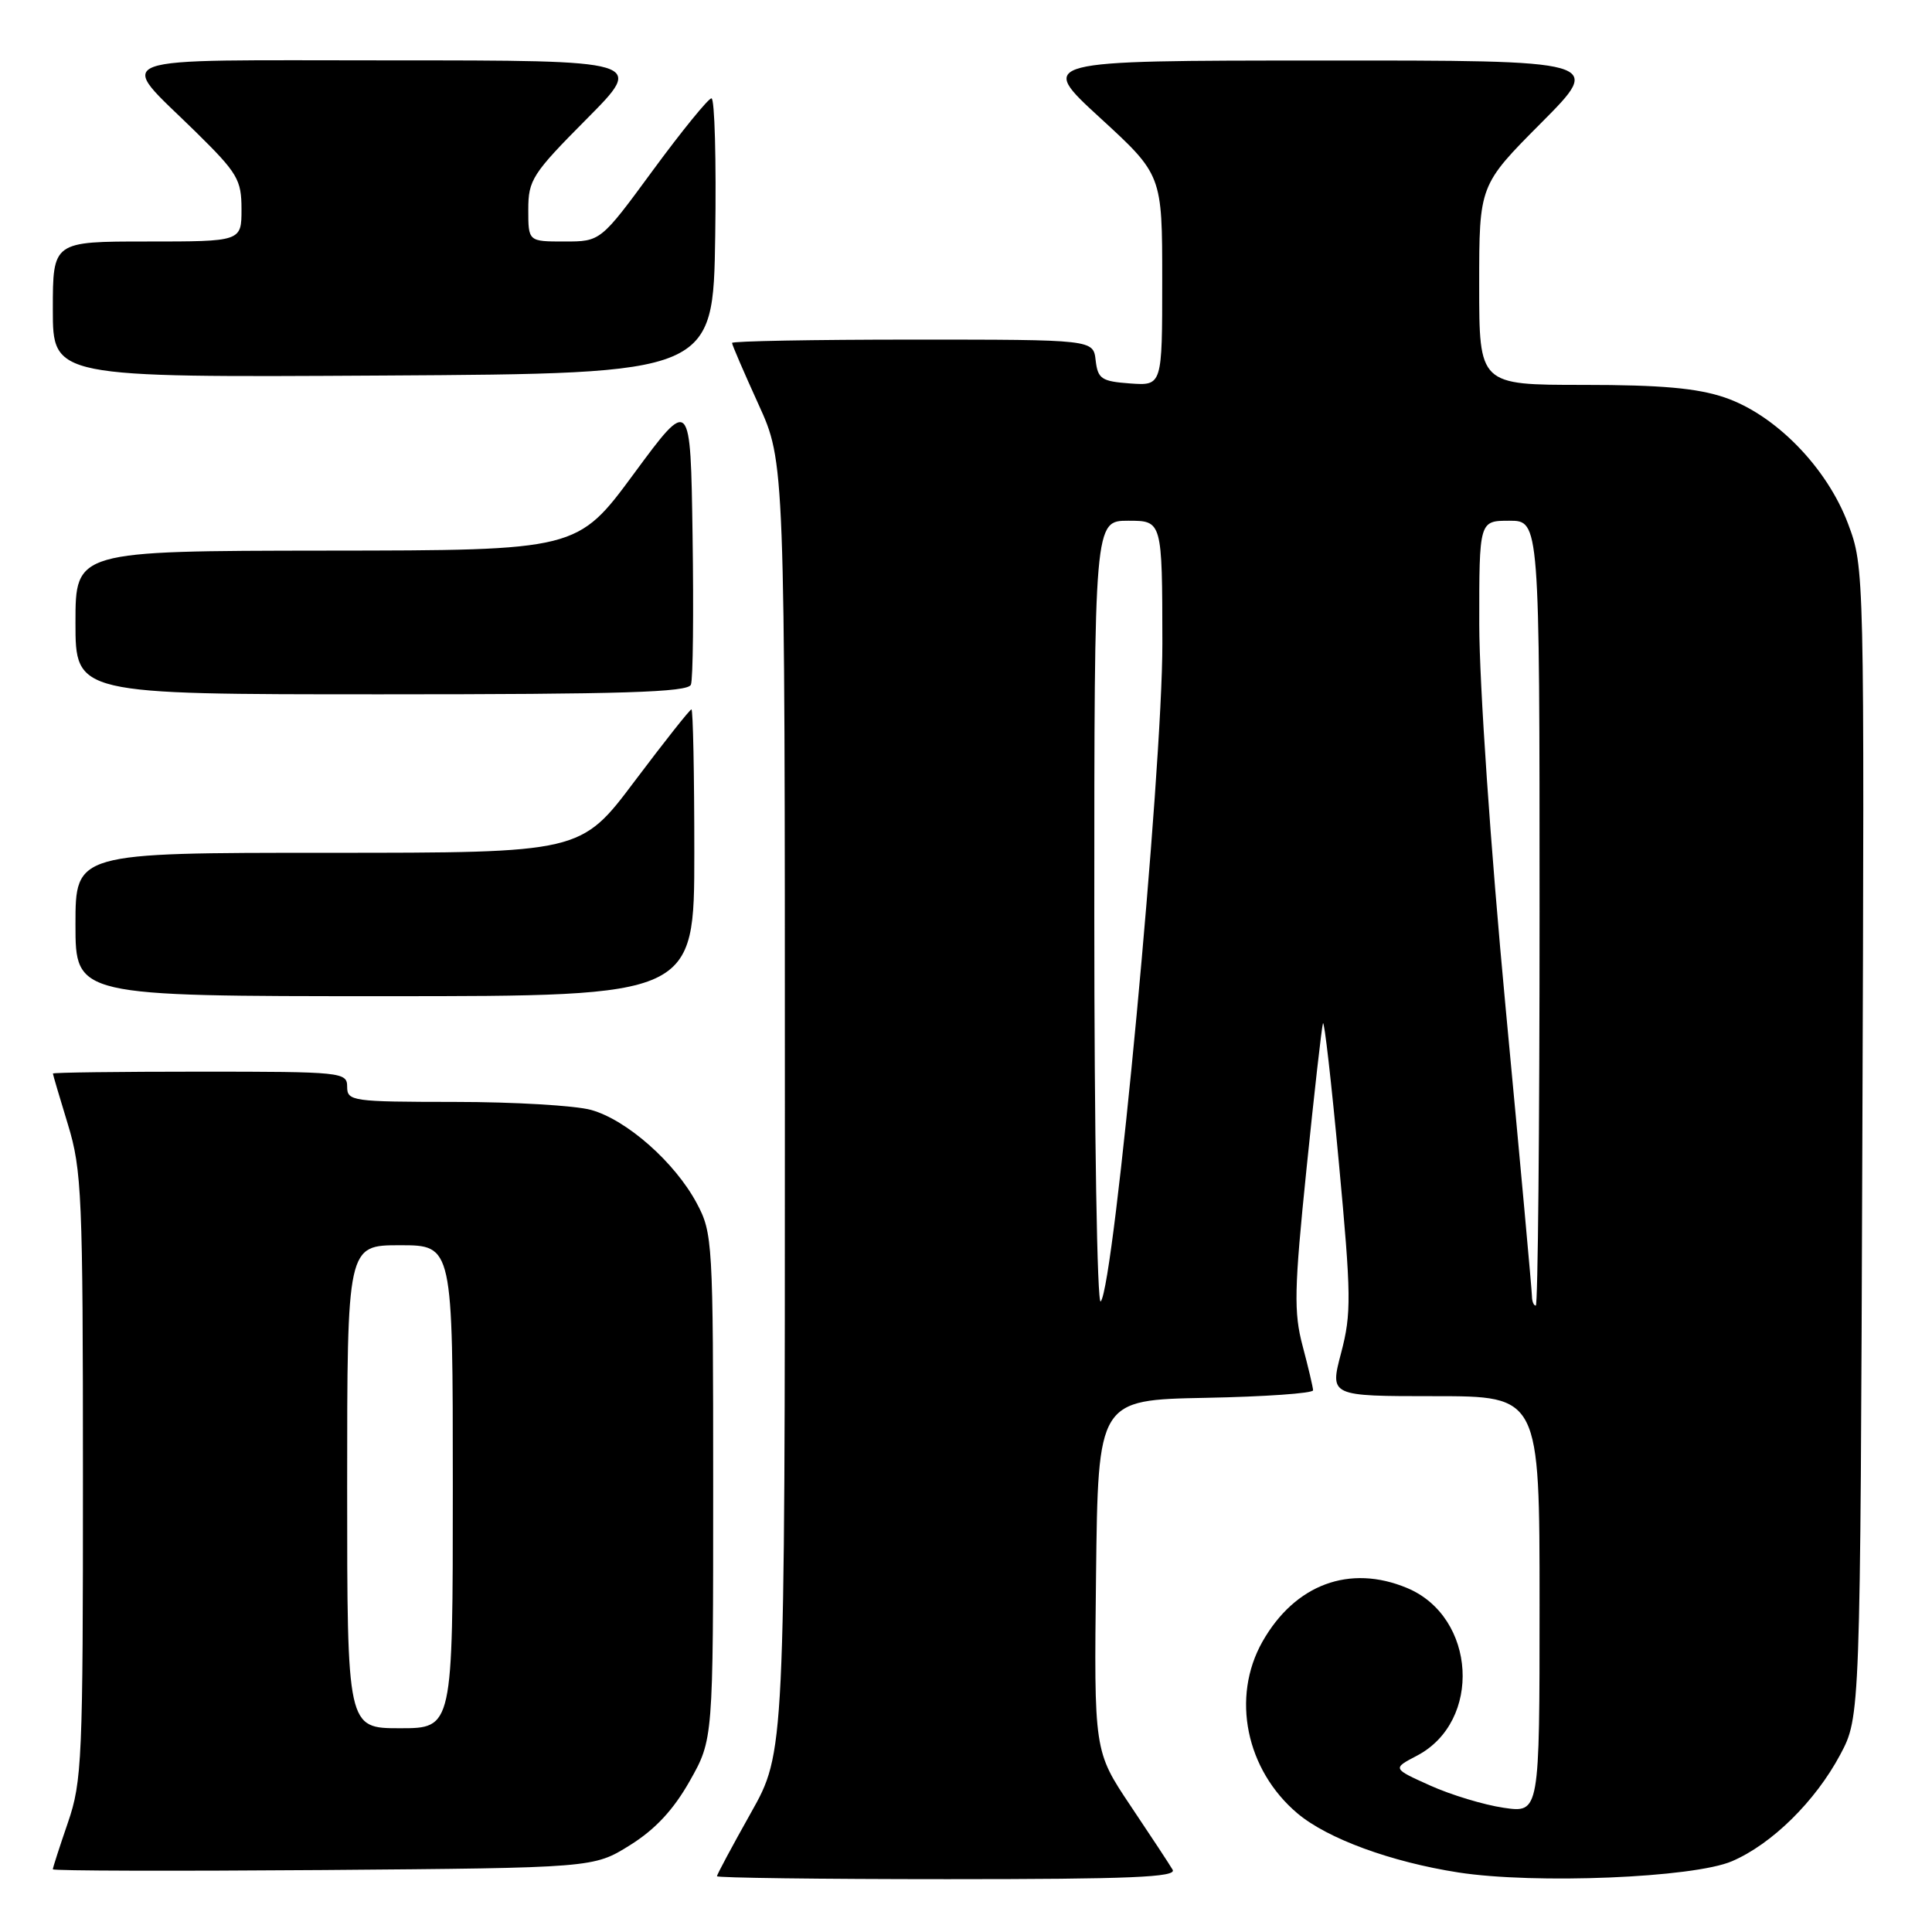 <?xml version="1.0" encoding="UTF-8" standalone="no"?>
<!DOCTYPE svg PUBLIC "-//W3C//DTD SVG 1.1//EN" "http://www.w3.org/Graphics/SVG/1.1/DTD/svg11.dtd" >
<svg xmlns="http://www.w3.org/2000/svg" xmlns:xlink="http://www.w3.org/1999/xlink" version="1.1" viewBox="0 0 256 256">
 <g >
 <path fill="currentColor"
d=" M 155.38 247.75 C 154.98 247.06 152.47 243.25 149.80 239.27 C 144.96 232.04 144.96 232.04 145.23 208.77 C 145.50 185.50 145.50 185.50 159.75 185.22 C 167.59 185.07 173.99 184.62 173.99 184.22 C 173.98 183.83 173.36 181.19 172.61 178.37 C 171.42 173.89 171.48 170.89 173.12 154.87 C 174.15 144.77 175.13 136.10 175.30 135.60 C 175.47 135.10 176.42 143.43 177.41 154.10 C 179.05 171.70 179.08 174.03 177.71 179.25 C 176.19 185.00 176.19 185.00 190.09 185.00 C 204.00 185.00 204.00 185.00 204.00 212.61 C 204.00 240.23 204.00 240.23 199.25 239.54 C 196.64 239.16 192.25 237.83 189.50 236.59 C 184.50 234.34 184.50 234.34 187.73 232.65 C 196.42 228.12 195.62 214.25 186.45 210.42 C 178.84 207.24 171.59 209.93 167.28 217.53 C 163.12 224.89 165.09 234.53 171.94 240.30 C 175.92 243.64 184.31 246.72 193.24 248.11 C 203.39 249.68 224.40 248.82 229.50 246.62 C 234.79 244.35 240.55 238.67 243.84 232.50 C 246.50 227.50 246.50 227.50 246.77 151.35 C 247.05 75.36 247.04 75.19 244.88 69.41 C 242.09 61.96 235.26 54.96 228.54 52.67 C 224.90 51.43 220.10 51.00 209.82 51.00 C 196.00 51.00 196.00 51.00 196.00 37.77 C 196.00 24.54 196.00 24.54 204.23 16.27 C 212.46 8.00 212.46 8.00 174.98 8.02 C 137.50 8.03 137.50 8.03 145.75 15.60 C 154.00 23.17 154.00 23.17 154.00 37.14 C 154.00 51.11 154.00 51.11 149.75 50.81 C 145.95 50.53 145.47 50.21 145.18 47.75 C 144.87 45.00 144.87 45.00 120.93 45.00 C 107.77 45.00 97.00 45.20 97.00 45.44 C 97.00 45.69 98.58 49.35 100.50 53.57 C 104.00 61.25 104.00 61.25 104.00 146.73 C 104.00 232.21 104.00 232.21 99.50 240.21 C 97.03 244.61 95.00 248.39 95.00 248.61 C 95.00 248.82 108.75 249.00 125.56 249.00 C 149.73 249.00 155.96 248.74 155.38 247.75 Z  M 83.47 244.50 C 86.82 242.41 89.23 239.82 91.39 236.00 C 94.50 230.50 94.50 230.50 94.50 197.00 C 94.50 164.50 94.43 163.38 92.32 159.43 C 89.43 154.02 83.04 148.38 78.32 147.07 C 76.22 146.49 68.09 146.01 60.25 146.01 C 46.67 146.00 46.00 145.91 46.00 144.00 C 46.00 142.07 45.33 142.00 26.50 142.00 C 15.77 142.00 7.00 142.11 7.01 142.25 C 7.01 142.39 7.91 145.43 9.00 149.00 C 10.84 155.02 10.99 158.47 10.99 195.59 C 11.00 233.09 10.87 236.06 9.00 241.50 C 7.90 244.70 7.00 247.48 7.00 247.69 C 7.00 247.90 23.12 247.94 42.83 247.79 C 78.66 247.50 78.66 247.50 83.47 244.50 Z  M 92.00 113.00 C 92.00 102.55 91.83 94.00 91.62 94.00 C 91.41 94.00 88.03 98.28 84.10 103.50 C 76.96 113.00 76.96 113.00 43.48 113.00 C 10.00 113.00 10.00 113.00 10.00 122.50 C 10.00 132.00 10.00 132.00 51.00 132.00 C 92.00 132.00 92.00 132.00 92.00 113.00 Z  M 91.55 90.72 C 91.83 90.01 91.92 81.15 91.77 71.01 C 91.50 52.59 91.50 52.59 84.00 62.76 C 76.50 72.93 76.50 72.93 43.25 72.96 C 10.00 73.00 10.00 73.00 10.00 82.50 C 10.00 92.00 10.00 92.00 50.53 92.00 C 82.58 92.00 91.17 91.73 91.55 90.72 Z  M 94.77 31.25 C 94.92 21.21 94.70 13.01 94.27 13.03 C 93.85 13.05 90.37 17.32 86.54 22.53 C 79.59 32.00 79.59 32.00 74.79 32.00 C 70.00 32.00 70.00 32.00 70.00 27.77 C 70.00 23.84 70.54 23.01 77.73 15.77 C 85.45 8.00 85.45 8.00 51.69 8.00 C 13.02 8.00 15.40 7.13 25.93 17.47 C 31.48 22.93 32.00 23.80 32.00 27.72 C 32.00 32.00 32.00 32.00 19.50 32.00 C 7.00 32.00 7.00 32.00 7.00 41.01 C 7.00 50.02 7.00 50.02 50.75 49.76 C 94.50 49.50 94.50 49.50 94.77 31.25 Z  M 145.00 121.20 C 145.00 69.00 145.00 69.00 149.50 69.00 C 154.00 69.00 154.00 69.00 154.02 85.25 C 154.04 102.14 147.64 170.46 145.85 172.45 C 145.38 172.98 145.00 150.16 145.00 121.20 Z  M 202.99 171.75 C 202.99 171.06 201.42 153.85 199.50 133.50 C 197.51 112.36 196.02 90.61 196.01 82.75 C 196.00 69.00 196.00 69.00 200.00 69.00 C 204.00 69.00 204.00 69.00 204.00 121.00 C 204.00 149.60 203.78 173.00 203.50 173.00 C 203.22 173.00 203.00 172.44 202.99 171.75 Z  M 46.00 197.00 C 46.00 165.00 46.00 165.00 53.00 165.00 C 60.00 165.00 60.00 165.00 60.00 197.00 C 60.00 229.00 60.00 229.00 53.00 229.00 C 46.00 229.00 46.00 229.00 46.00 197.00 Z "/>
</g>
</svg>